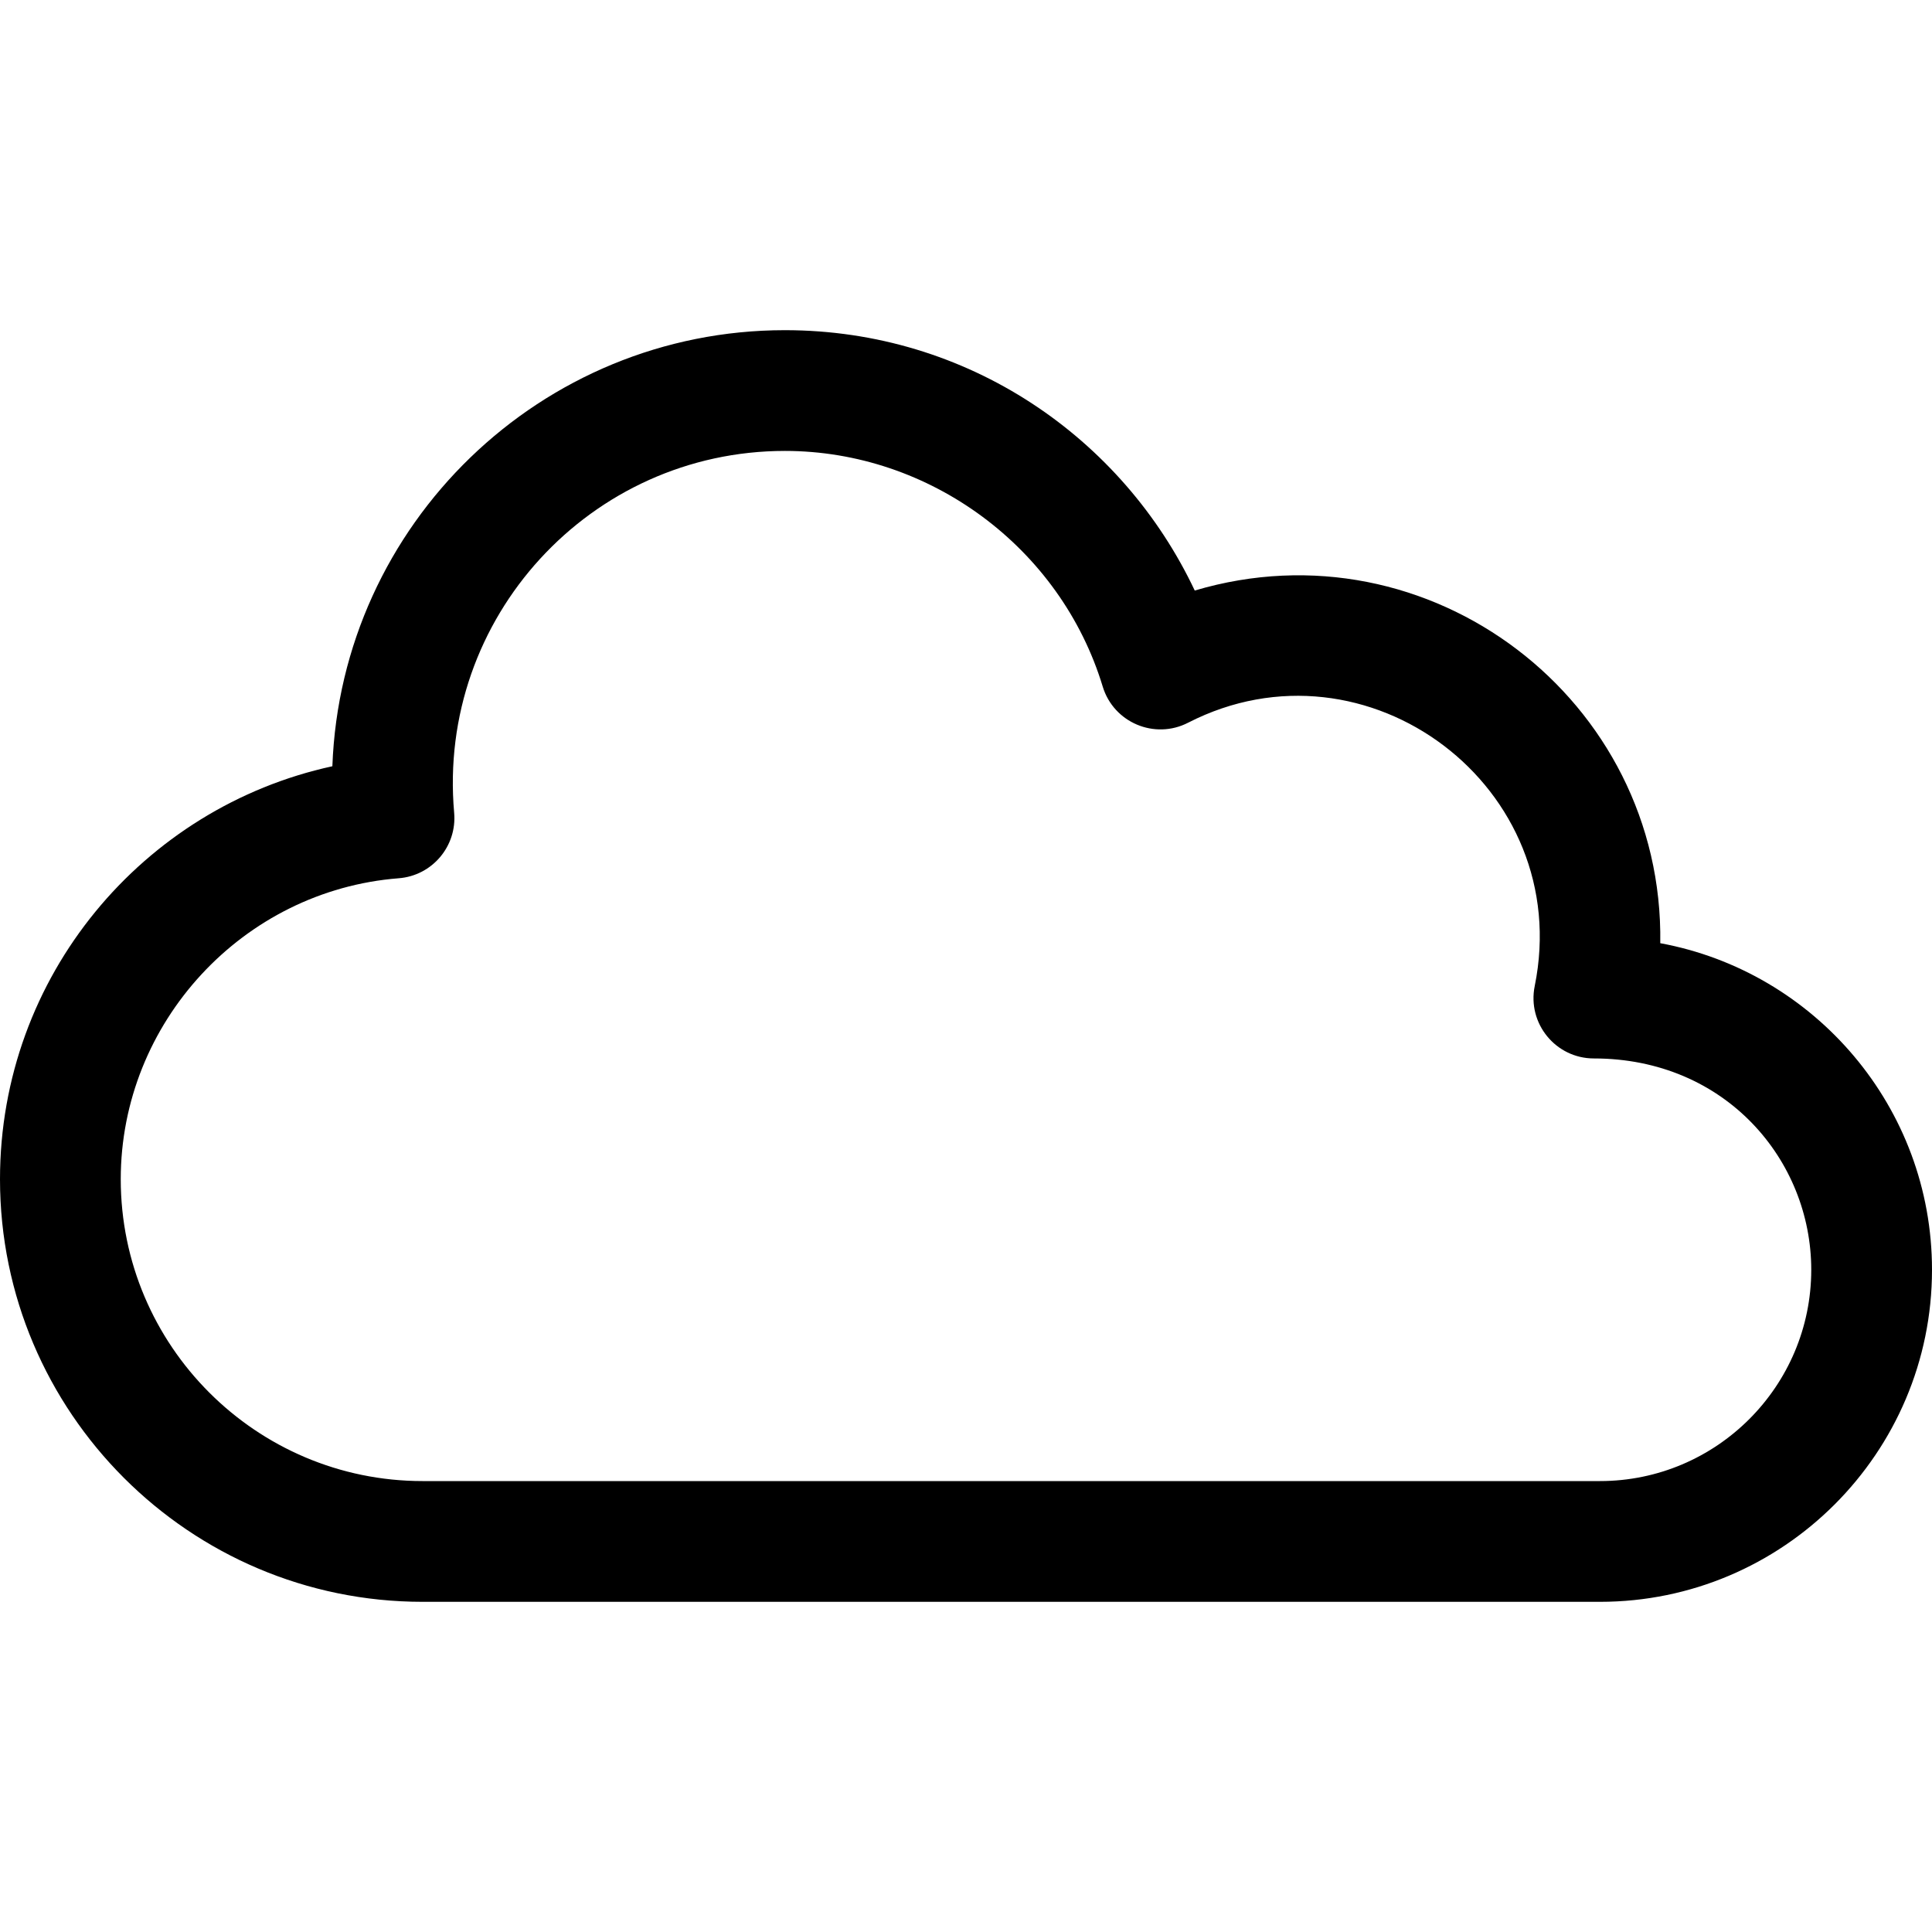  <svg id="Layer_1" enable-background="new 0 0 512 512" height="512" viewBox="0 0 512 512" width="512" xmlns="http://www.w3.org/2000/svg"><g><path d="m424 424.5h-312c-61.757 0-112-50.243-112-112 0-53.88 37.943-98.533 88.081-109.436 2.343-64.12 55.237-115.564 119.919-115.564 48.54 0 89.514 28.544 108.62 68.999 62.24-18.504 124.343 28.942 123.369 93.457 40.917 7.54 72.011 43.479 72.011 86.544 0 48.523-39.477 88-88 88zm-216-305c-51.437 0-92.228 44.178-87.644 95.885.784 8.851-5.806 16.67-14.691 17.363-41.308 3.228-73.665 38.259-73.665 79.752 0 44.112 35.888 80 80 80h312c30.878 0 56-25.122 56-56 0-29.061-22.745-56-57.604-56-10.096 0-17.694-9.263-15.68-19.184 10.684-52.596-44.419-94.131-91.872-69.782-8.871 4.551-19.722-.04-22.617-9.596-11.139-36.762-45.775-62.438-84.227-62.438z"/></g></svg>